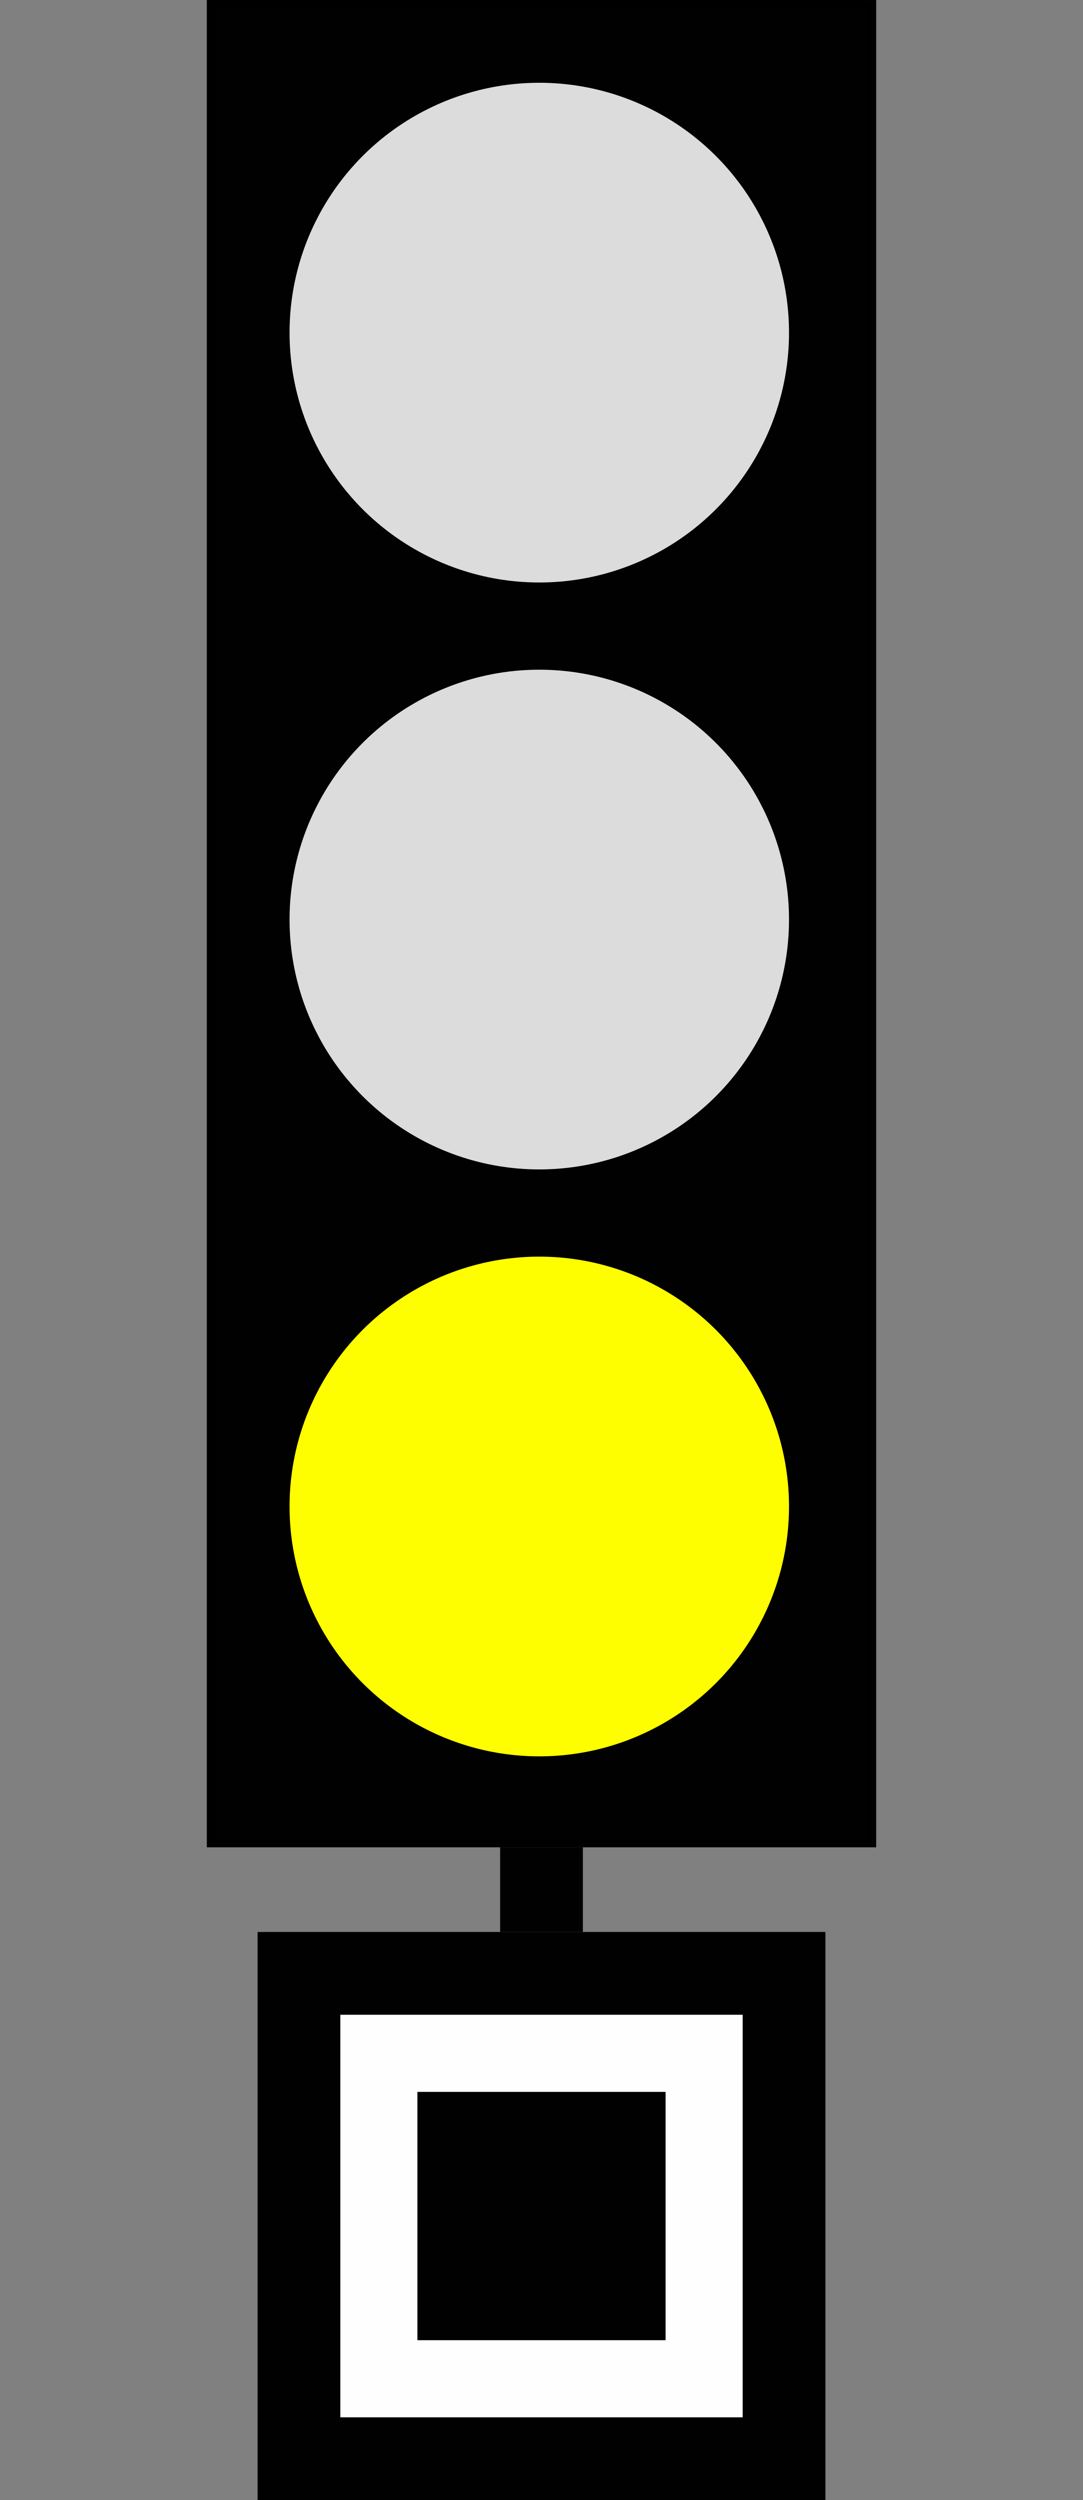 <?xml version="1.0" encoding="UTF-8" standalone="no"?>
<svg
   xmlns:dc="http://purl.org/dc/elements/1.1/"
   xmlns:cc="http://creativecommons.org/ns#"
   xmlns:rdf="http://www.w3.org/1999/02/22-rdf-syntax-ns#"
   xmlns:svg="http://www.w3.org/2000/svg"
   xmlns="http://www.w3.org/2000/svg"
   xmlns:sodipodi="http://sodipodi.sourceforge.net/DTD/sodipodi-0.dtd"
   xmlns:inkscape="http://www.inkscape.org/namespaces/inkscape"
   width="28.8mm"
   height="66.45mm"
   viewBox="0 0 28.8 66.45"
   version="1.1"
   id="svg2773"
   sodipodi:docname="Preanuncio_AV.svg"
   inkscape:version="1.0.1 (3bc2e813f5, 2020-09-07)">
  <rect x="0" y="0" width="28.8" height="66.45" fill="#808080" stroke="none"/>
  <defs
     id="defs2767" />
  <sodipodi:namedview
     id="base"
     pagecolor="#ffffff"
     bordercolor="#666666"
     borderopacity="1.0"
     inkscape:pageopacity="0.0"
     inkscape:pageshadow="2"
     inkscape:zoom="1.979899"
     inkscape:cx="97.552845"
     inkscape:cy="137.23121"
     inkscape:document-units="mm"
     inkscape:current-layer="layer1"
     inkscape:document-rotation="0"
     showgrid="false"
     inkscape:snap-midpoints="true" />
  <g
     inkscape:label="Capa 1"
     inkscape:groupmode="layer"
     id="layer1"
     transform="translate(5.5)">
    <rect
       style="opacity:0.994;fill:#000000;fill-opacity:1;stroke:#000000;stroke-width:0.198"
       id="rect3336"
       width="17.602"
       height="48.902"
       x="0.099"
       y="0.099" />
    <circle
       style="opacity:0.994;fill:#dddddd;fill-opacity:1;stroke:none;stroke-width:0.118"
       id="path3338"
       cx="8.841"
       cy="8.841"
       r="6.641" />
    <circle
       style="opacity:0.994;fill:#dddddd;fill-opacity:1;stroke:none;stroke-width:0.118"
       id="path3338-5"
       cx="8.841"
       cy="24.441"
       r="6.641" />
    <circle
       style="opacity:0.994;fill:#ffff00;fill-opacity:1;stroke:none;stroke-width:0.118"
       id="path3338-5-6"
       cx="8.841"
       cy="40.041"
       r="6.641" />
    <rect
       style="opacity:0.994;fill:#000000;fill-opacity:1;stroke:none;stroke-width:0.165"
       id="rect3370"
       width="15.1"
       height="15.1"
       x="1.35"
       y="51.35" />
    <rect
       style="opacity:0.994;fill:#ffffff;fill-opacity:1;stroke:none;stroke-width:0.117"
       id="rect3370-2"
       width="10.7"
       height="10.7"
       x="3.55"
       y="53.55" />
    <rect
       style="opacity:0.994;fill:#000000;fill-opacity:1;stroke:none;stroke-width:0.072"
       id="rect3370-9"
       width="6.6"
       height="6.6"
       x="5.6"
       y="55.6" />
    <rect
       style="opacity:0.994;fill:#000000;fill-opacity:1;stroke:none;stroke-width:0.049"
       id="rect3402"
       width="2.2"
       height="2.25"
       x="7.8"
       y="49.1" />
  </g>
</svg>
